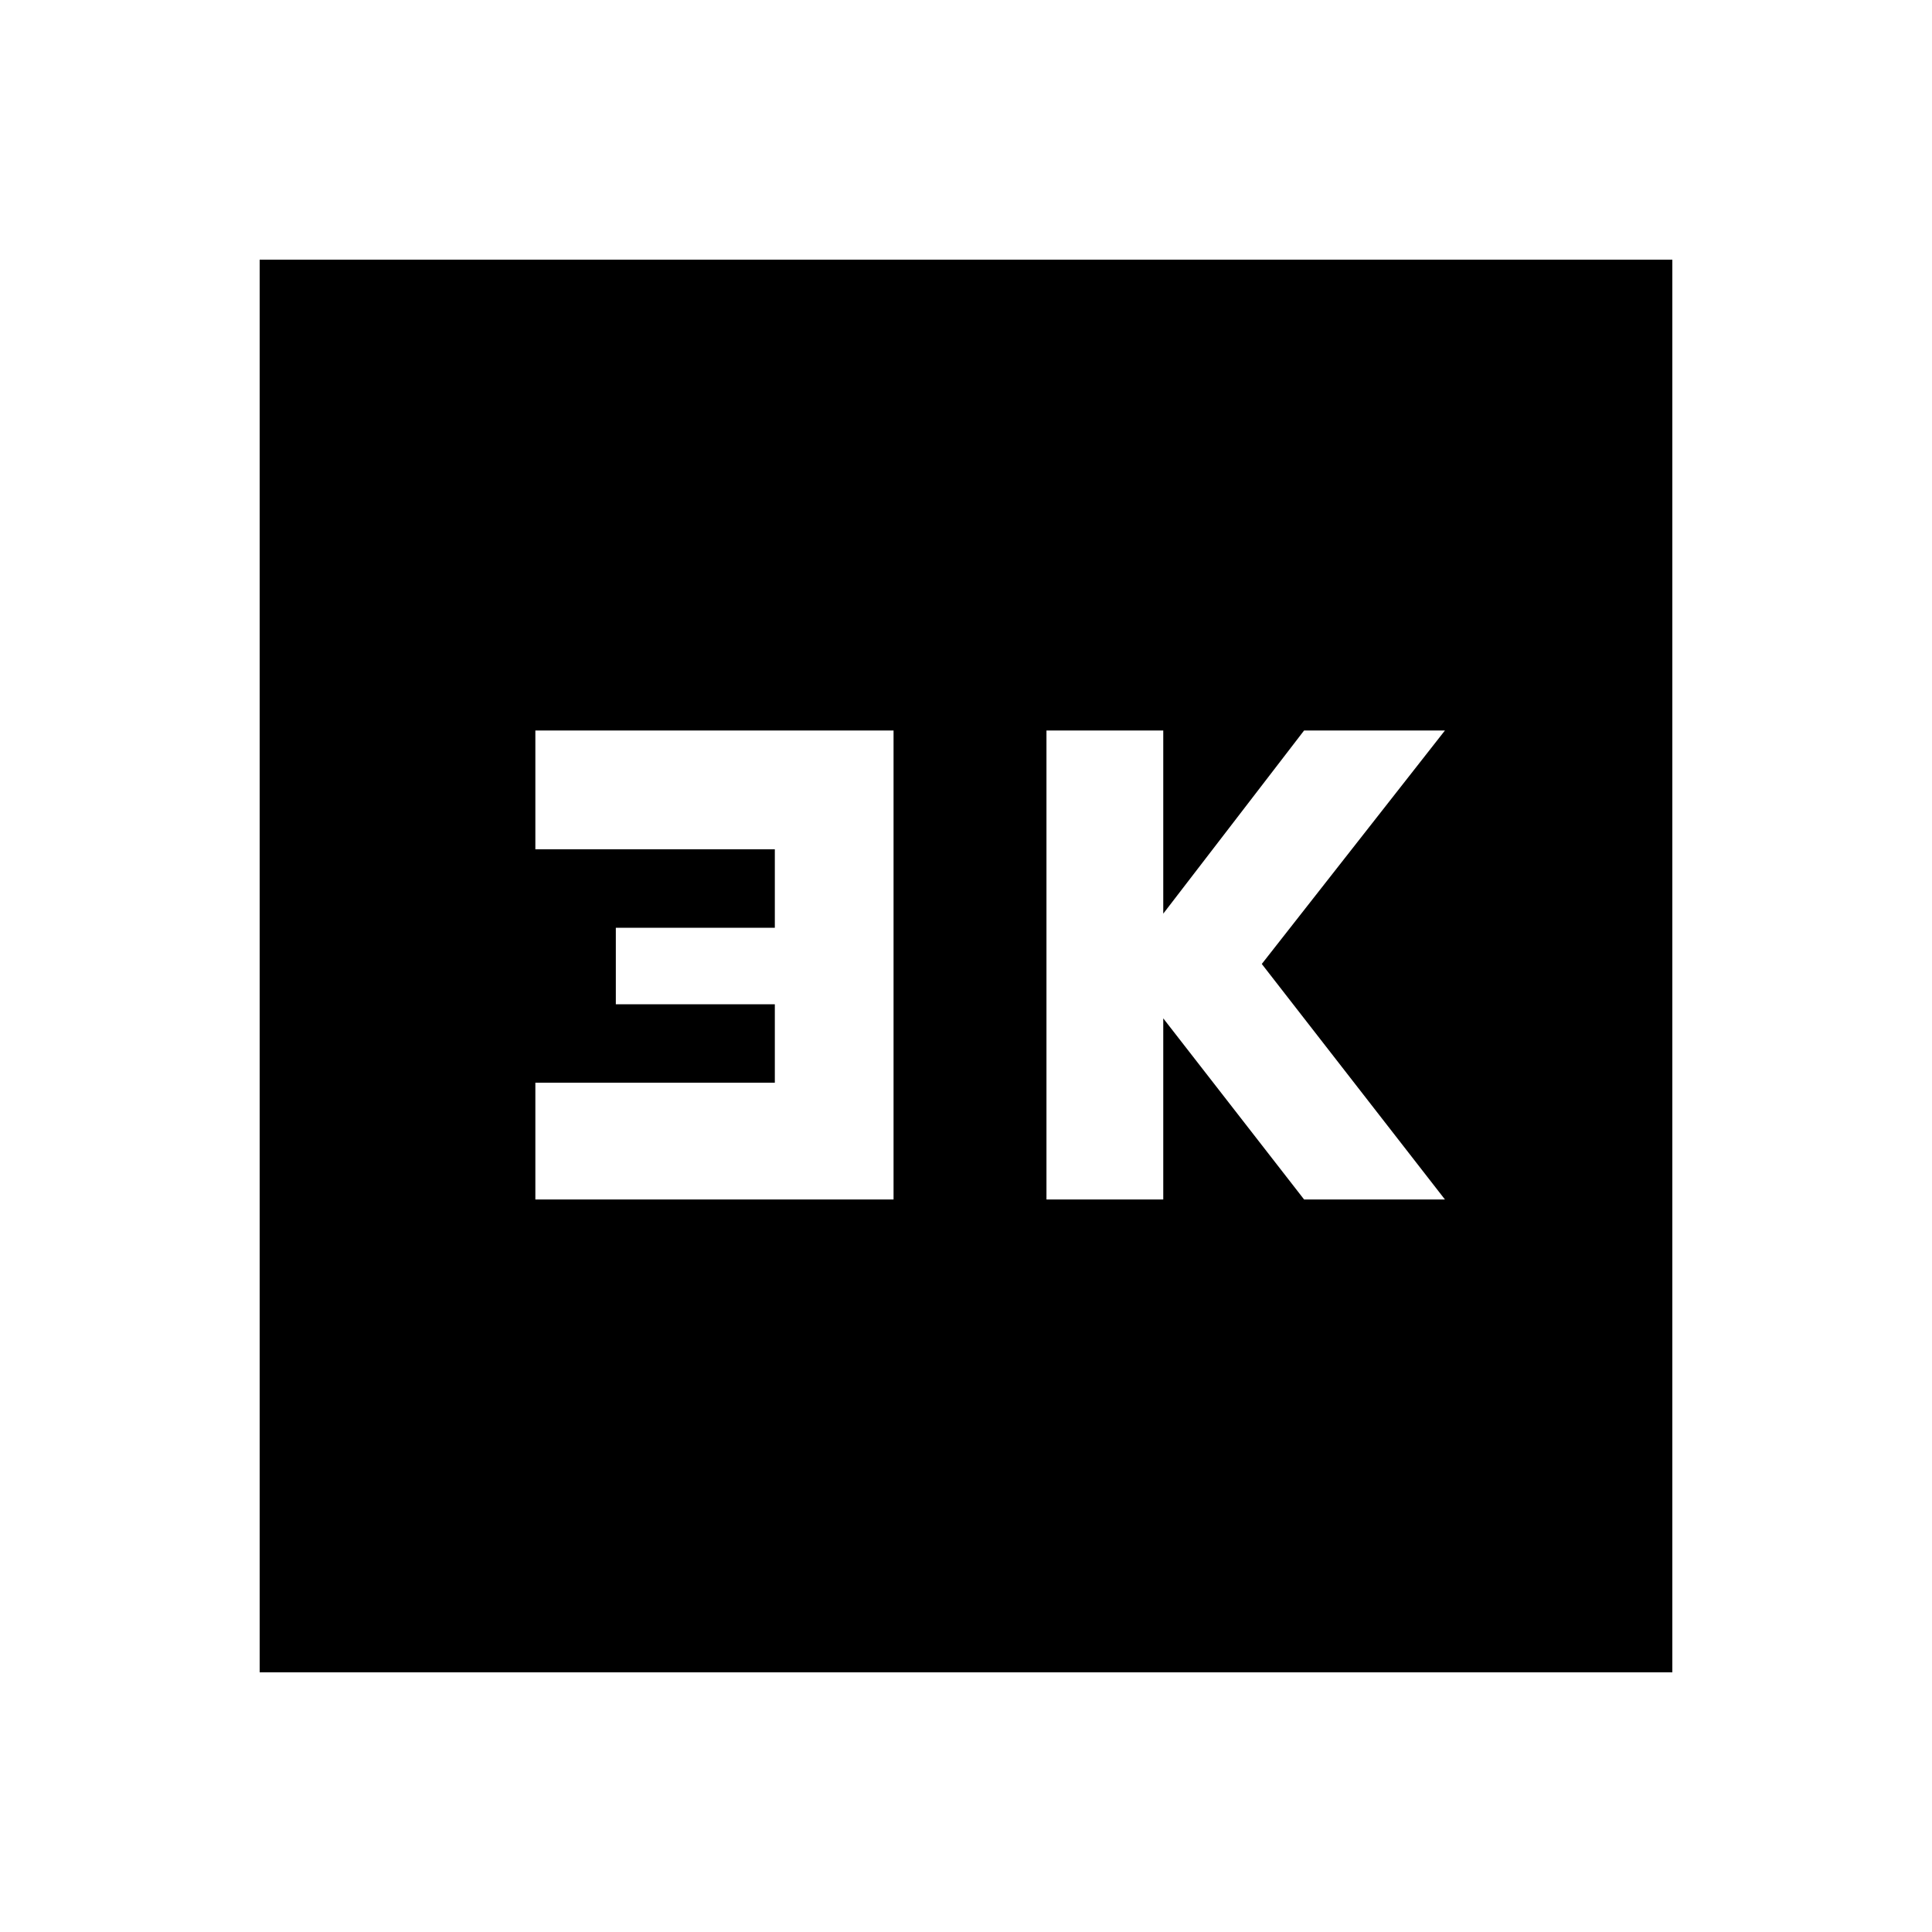 <svg xmlns="http://www.w3.org/2000/svg" height="20" width="20"><path d="M10.833 12.417h1.209v-1.875l1.458 1.875h1.458l-1.896-2.438 1.896-2.417H13.5l-1.458 1.896V7.562h-1.209Zm-5.291 0H9.25V7.562H5.542v1.23h2.479v.812H6.375v.792h1.646v.812H5.542Zm-2.854 4.895V2.688h14.624v14.624Z"/></svg>